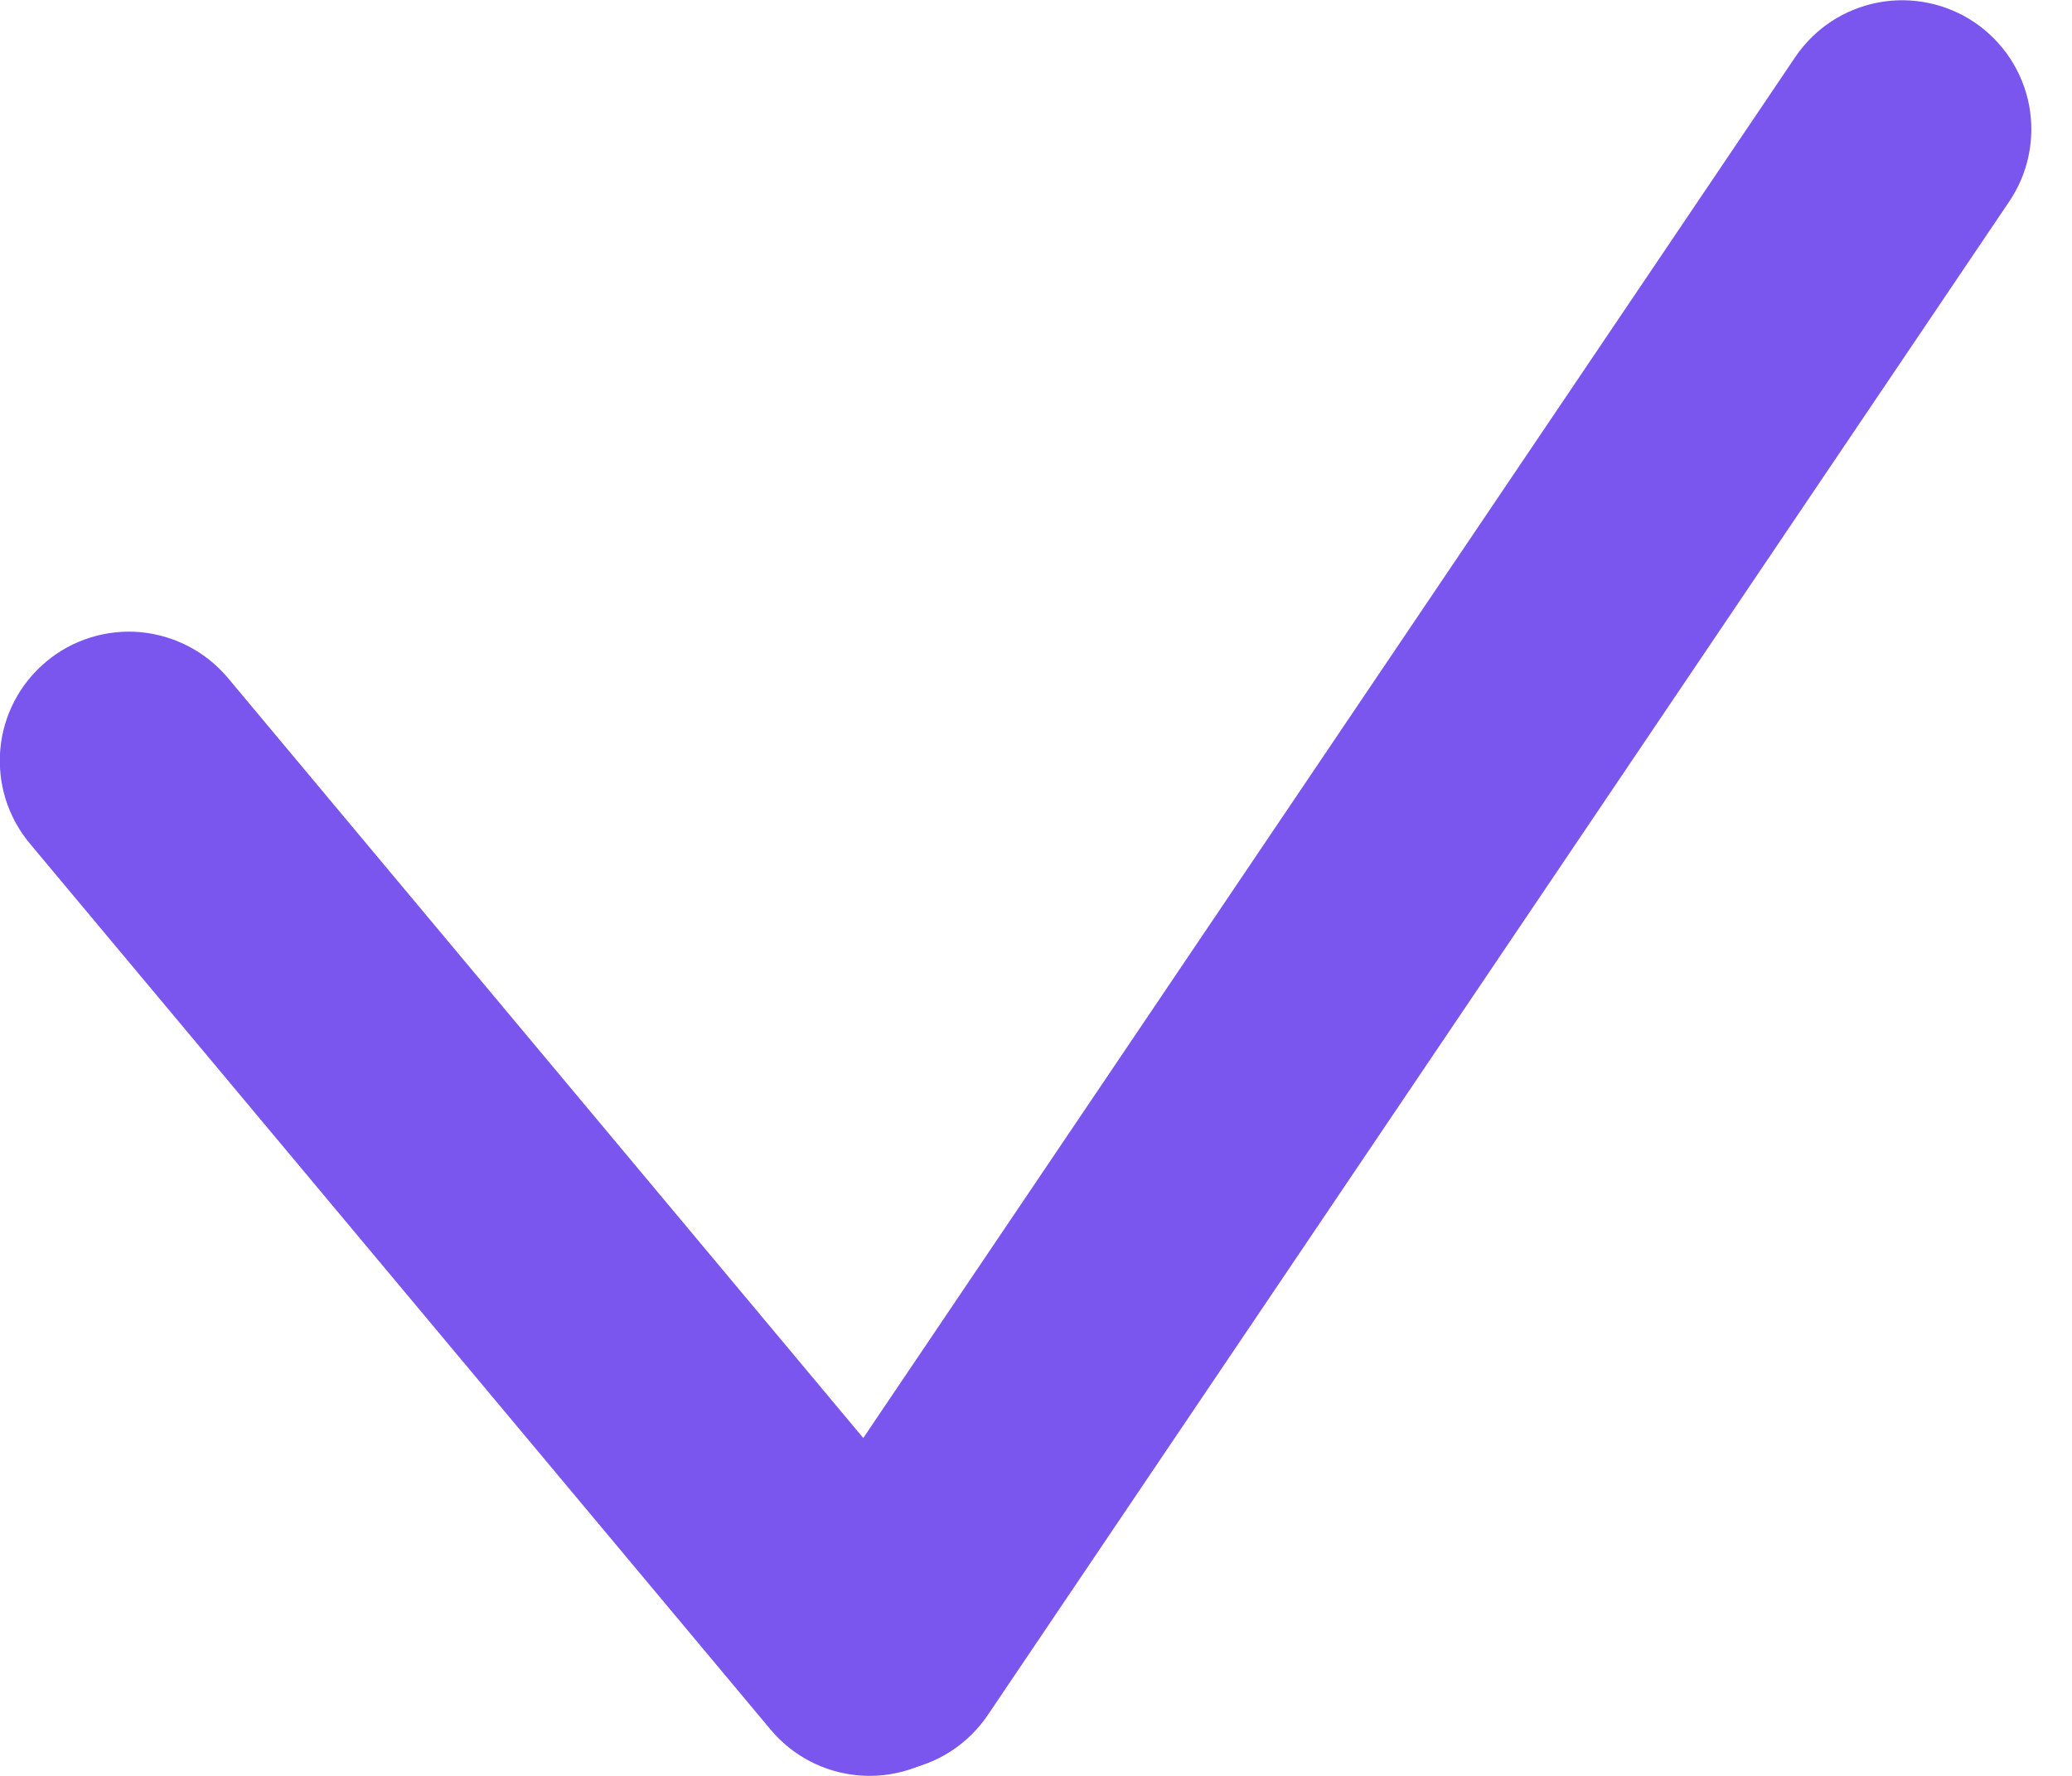 <svg width="28" height="24" viewBox="0 0 28 24" fill="none" xmlns="http://www.w3.org/2000/svg">
<g clip-path="url(#clip0)">
<path d="M10.414 23.375L0.404 11.401C0.257 11.225 0.146 11.022 0.077 10.804C0.009 10.585 -0.016 10.355 0.004 10.127C0.024 9.899 0.089 9.677 0.195 9.474C0.301 9.271 0.446 9.091 0.622 8.944C0.797 8.796 1 8.685 1.219 8.617C1.437 8.548 1.667 8.523 1.895 8.543C2.123 8.564 2.345 8.629 2.548 8.735C2.752 8.841 2.932 8.986 3.079 9.161L13.088 21.135C13.386 21.49 13.53 21.948 13.489 22.409C13.448 22.87 13.226 23.296 12.871 23.593C12.516 23.89 12.058 24.034 11.597 23.993C11.136 23.952 10.711 23.73 10.414 23.375Z" fill="#7B56EE"/>
<path d="M13.345 23.183L27.148 2.729C27.277 2.539 27.368 2.326 27.414 2.102C27.461 1.878 27.462 1.646 27.42 1.421C27.377 1.196 27.29 0.982 27.164 0.79C27.038 0.599 26.876 0.434 26.687 0.305C26.497 0.176 26.284 0.086 26.06 0.04C25.836 -0.007 25.604 -0.009 25.379 0.034C25.154 0.077 24.94 0.164 24.748 0.289C24.557 0.415 24.392 0.577 24.263 0.767L10.459 21.222C10.199 21.604 10.101 22.075 10.188 22.529C10.275 22.984 10.538 23.385 10.921 23.645C11.303 23.905 11.774 24.003 12.228 23.916C12.683 23.83 13.084 23.566 13.345 23.183Z" fill="#7B56EE"/>
</g>
<defs>
<clipPath id="clip0">
<rect width="27.45" height="24" fill="white"/>
</clipPath>
</defs>
</svg>
